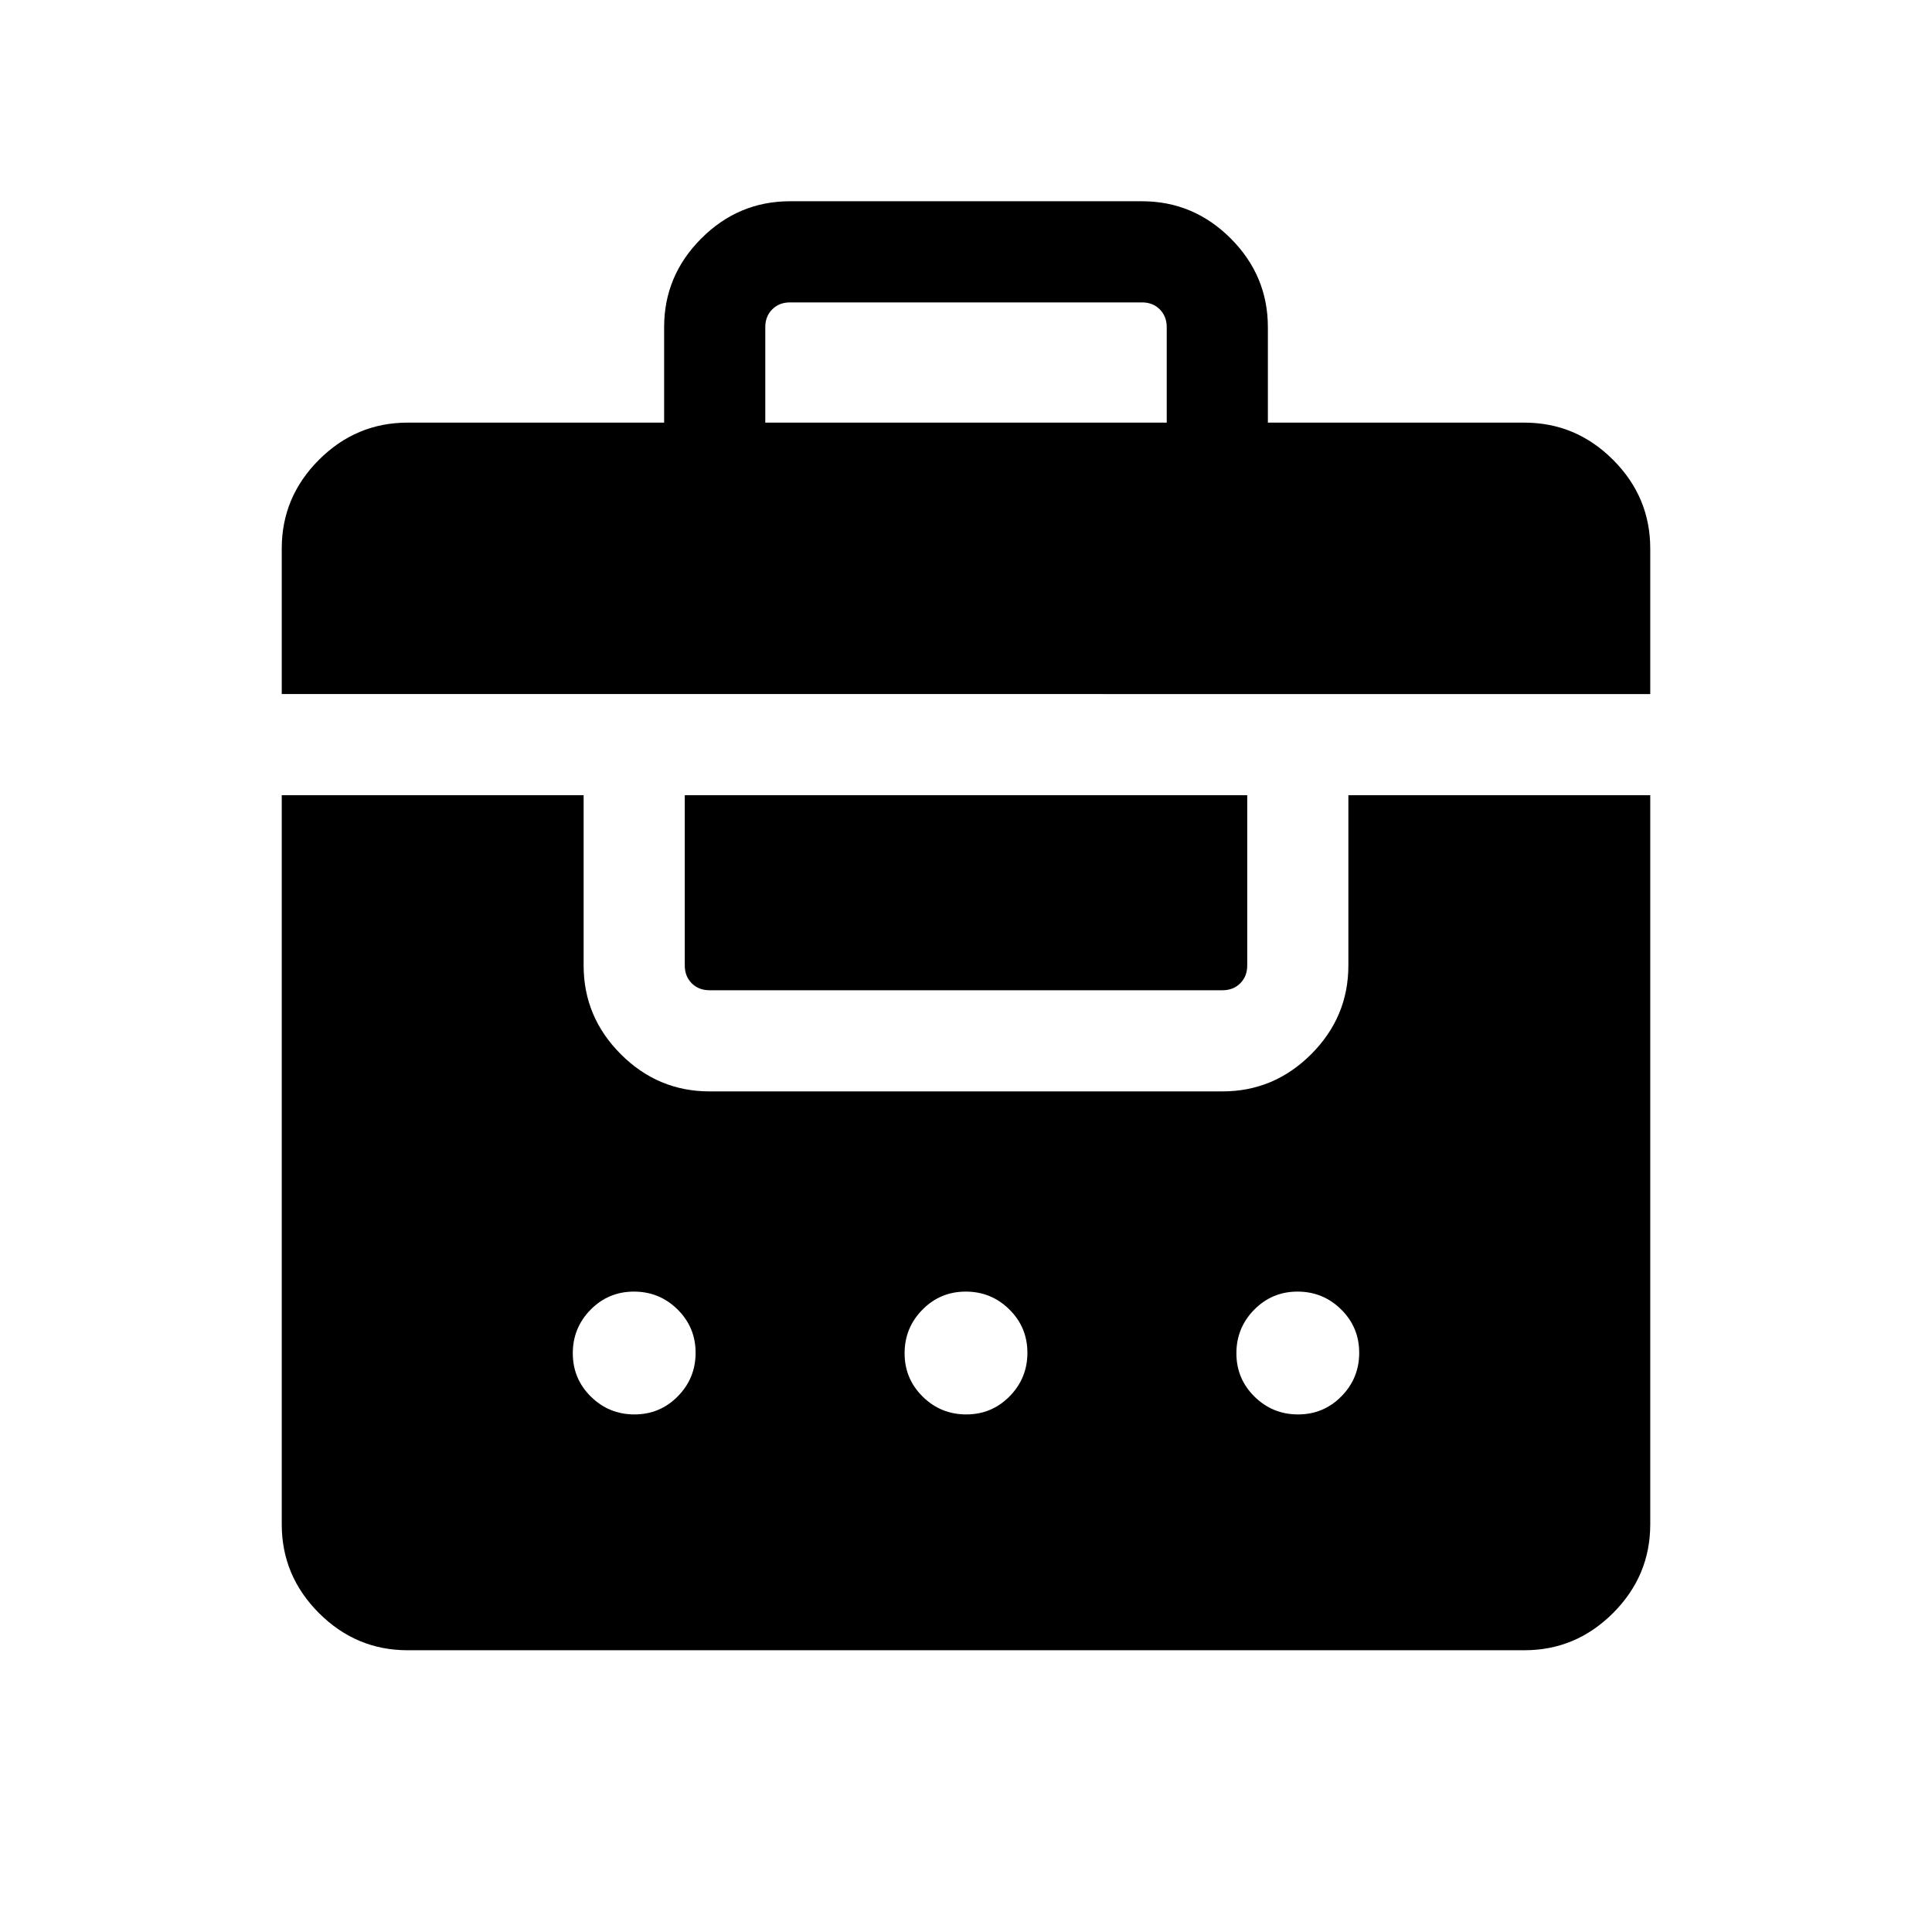 <svg xmlns="http://www.w3.org/2000/svg" viewBox="0 -960 960 960" width="32" height="32"><path d="M330-750v-47.43q0-25.61 18.48-44.09Q366.96-860 392.56-860h174.88q25.6 0 44.08 18.48Q630-823.04 630-797.43V-750h127.43q25.61 0 44.09 18.48Q820-713.04 820-687.44v72.31H140v-72.31q0-25.6 18.48-44.08Q176.96-750 202.57-750H330ZM202.57-140q-25.61 0-44.09-18.48Q140-176.96 140-202.57v-362.3h150v84.61q0 25.61 18.48 44.09 18.48 18.48 44.08 18.48h254.88q25.6 0 44.08-18.48Q670-454.65 670-480.26v-84.61h150v362.3q0 25.61-18.48 44.09Q783.04-140 757.43-140H202.57Zm112.68-117.18q12.67 0 21.53-8.98 8.86-8.98 8.86-21.65 0-12.68-8.98-21.54t-21.65-8.86q-12.68 0-21.54 8.98-8.85 8.99-8.85 21.66t8.98 21.53q8.98 8.86 21.65 8.86Zm164.87 0q12.67 0 21.53-8.98 8.86-8.98 8.86-21.65 0-12.68-8.98-21.54t-21.65-8.86q-12.67 0-21.53 8.98-8.86 8.99-8.86 21.66t8.98 21.53q8.98 8.86 21.65 8.86Zm164.87 0q12.68 0 21.54-8.98 8.85-8.98 8.85-21.65 0-12.68-8.98-21.54t-21.65-8.86q-12.67 0-21.53 8.98-8.86 8.99-8.86 21.66t8.98 21.53q8.98 8.86 21.65 8.86ZM352.56-467.95q-5.38 0-8.84-3.46t-3.46-8.85v-84.61h279.48v84.61q0 5.39-3.46 8.85t-8.84 3.46H352.56ZM380.26-750h199.48v-47.43q0-5.39-3.46-8.85t-8.84-3.46H392.56q-5.38 0-8.84 3.46t-3.46 8.85V-750Z"/></svg>